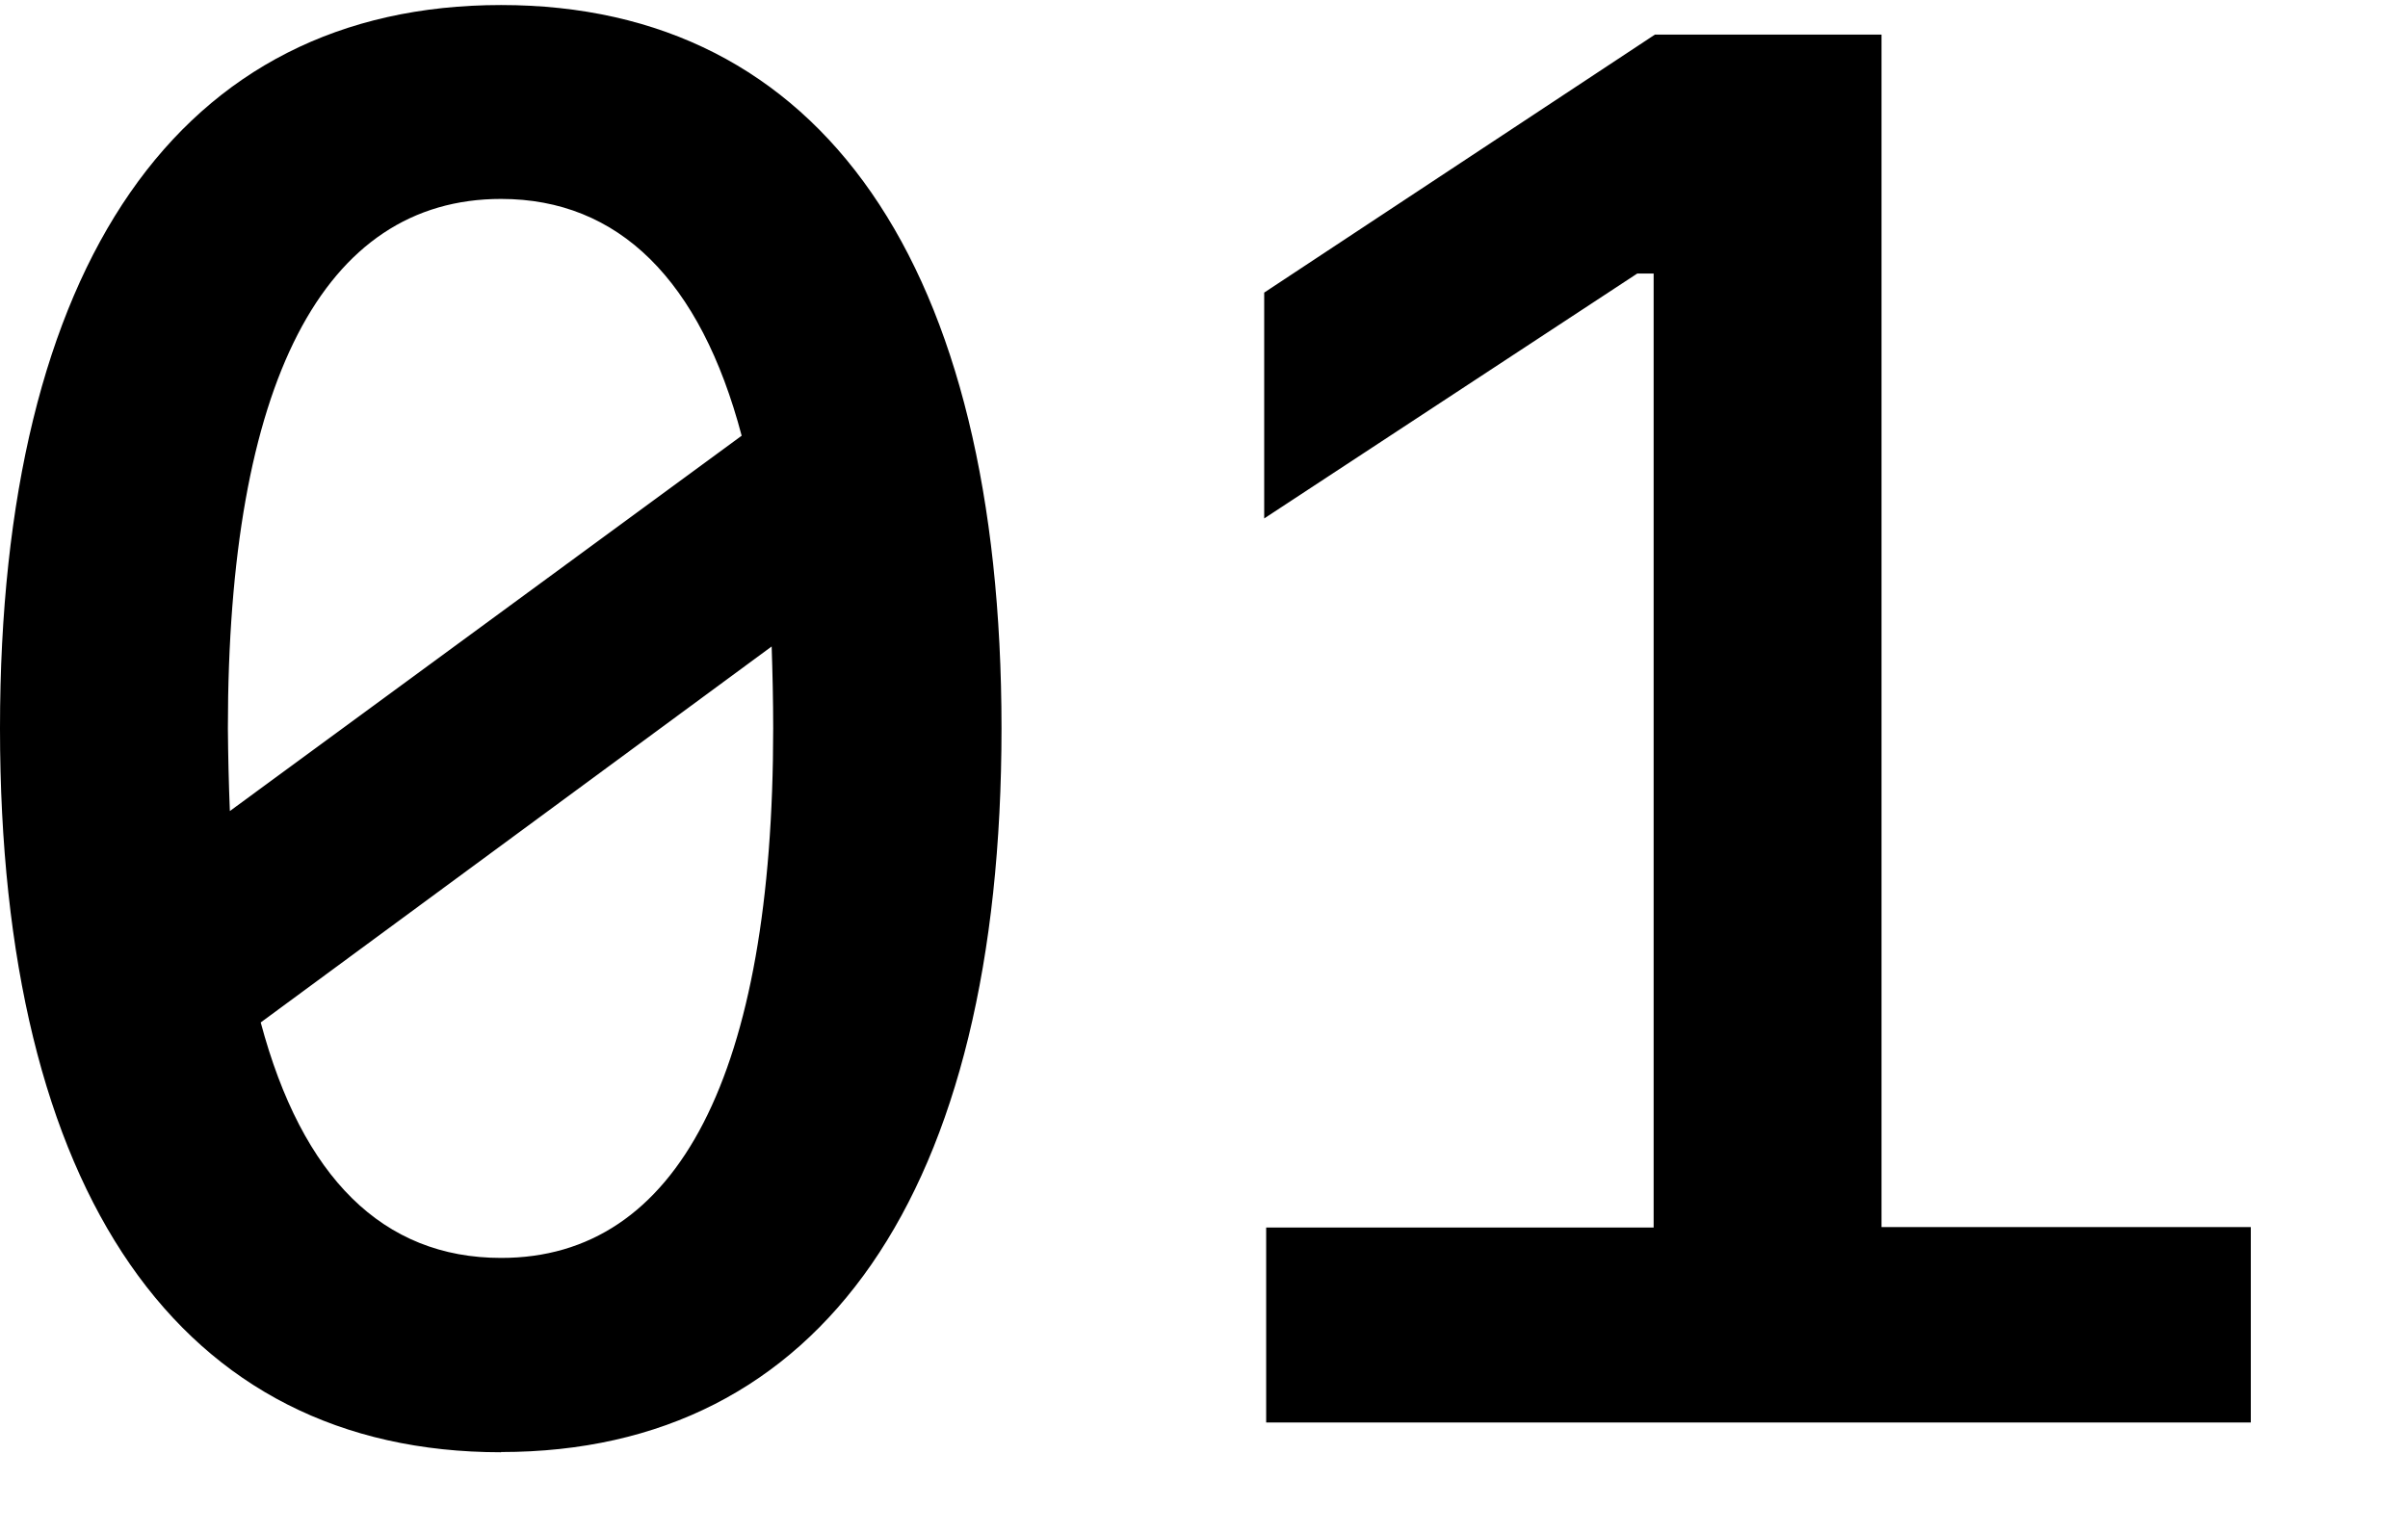 ﻿<?xml version="1.0" encoding="utf-8"?>
<svg version="1.1" xmlns:xlink="http://www.w3.org/1999/xlink" width="11px" height="7px" xmlns="http://www.w3.org/2000/svg">
  <defs>
    <pattern id="BGPattern" patternUnits="userSpaceOnUse" alignment="0 0" imageRepeat="None" />
    <mask fill="white" id="Clip5449">
      <path d="M 2.289 6.636  L 2.289 6.635  C 3.753 6.635  4.575 5.45  4.575 3.328  C 4.575 1.209  3.753 0.023  2.289 0.023  C 0.822 0.023  0 1.208  0 3.328  C 0 5.45  0.822 6.636  2.289 6.636  Z M 1.05 3.706  C 1.045 3.58  1.042 3.454  1.041 3.328  C 1.041 1.752  1.476 0.909  2.289 0.909  C 2.826 0.909  3.2 1.28  3.388 1.991  L 1.05 3.706  Z M 3.532 3.328  C 3.532 4.906  3.098 5.749  2.289 5.748  C 1.749 5.748  1.38 5.38  1.191 4.672  L 3.525 2.954  C 3.529 3.073  3.532 3.2  3.532 3.328  Z M 10.284 6.5  L 10.282 6.5  L 10.282 5.607  L 8.595 5.607  L 8.595 0.158  L 7.56 0.158  L 5.775 1.337  L 5.775 2.369  L 7.479 1.25  L 7.554 1.25  L 7.554 5.609  L 5.784 5.609  L 5.784 6.5  L 10.284 6.5  Z " fill-rule="evenodd" />
    </mask>
  </defs>
  <g transform="matrix(1 0 0 1 -3 -13 )">
    <path d="M 2.289 6.636  L 2.289 6.635  C 3.753 6.635  4.575 5.45  4.575 3.328  C 4.575 1.209  3.753 0.023  2.289 0.023  C 0.822 0.023  0 1.208  0 3.328  C 0 5.45  0.822 6.636  2.289 6.636  Z M 1.05 3.706  C 1.045 3.58  1.042 3.454  1.041 3.328  C 1.041 1.752  1.476 0.909  2.289 0.909  C 2.826 0.909  3.2 1.28  3.388 1.991  L 1.05 3.706  Z M 3.532 3.328  C 3.532 4.906  3.098 5.749  2.289 5.748  C 1.749 5.748  1.38 5.38  1.191 4.672  L 3.525 2.954  C 3.529 3.073  3.532 3.2  3.532 3.328  Z M 10.284 6.5  L 10.282 6.5  L 10.282 5.607  L 8.595 5.607  L 8.595 0.158  L 7.56 0.158  L 5.775 1.337  L 5.775 2.369  L 7.479 1.25  L 7.554 1.25  L 7.554 5.609  L 5.784 5.609  L 5.784 6.5  L 10.284 6.5  Z " fill-rule="nonzero" fill="rgba(0, 0, 0, 1)" stroke="none" transform="matrix(1 0 0 1 3 13 )" class="fill" />
    <path d="M 2.289 6.636  L 2.289 6.635  C 3.753 6.635  4.575 5.45  4.575 3.328  C 4.575 1.209  3.753 0.023  2.289 0.023  C 0.822 0.023  0 1.208  0 3.328  C 0 5.45  0.822 6.636  2.289 6.636  Z " stroke-width="0" stroke-dasharray="0" stroke="rgba(255, 255, 255, 0)" fill="none" transform="matrix(1 0 0 1 3 13 )" class="stroke" mask="url(#Clip5449)" />
    <path d="M 1.05 3.706  C 1.045 3.58  1.042 3.454  1.041 3.328  C 1.041 1.752  1.476 0.909  2.289 0.909  C 2.826 0.909  3.2 1.28  3.388 1.991  L 1.05 3.706  Z " stroke-width="0" stroke-dasharray="0" stroke="rgba(255, 255, 255, 0)" fill="none" transform="matrix(1 0 0 1 3 13 )" class="stroke" mask="url(#Clip5449)" />
    <path d="M 3.532 3.328  C 3.532 4.906  3.098 5.749  2.289 5.748  C 1.749 5.748  1.38 5.38  1.191 4.672  L 3.525 2.954  C 3.529 3.073  3.532 3.2  3.532 3.328  Z " stroke-width="0" stroke-dasharray="0" stroke="rgba(255, 255, 255, 0)" fill="none" transform="matrix(1 0 0 1 3 13 )" class="stroke" mask="url(#Clip5449)" />
    <path d="M 10.284 6.5  L 10.282 6.5  L 10.282 5.607  L 8.595 5.607  L 8.595 0.158  L 7.56 0.158  L 5.775 1.337  L 5.775 2.369  L 7.479 1.25  L 7.554 1.25  L 7.554 5.609  L 5.784 5.609  L 5.784 6.5  L 10.284 6.5  Z " stroke-width="0" stroke-dasharray="0" stroke="rgba(255, 255, 255, 0)" fill="none" transform="matrix(1 0 0 1 3 13 )" class="stroke" mask="url(#Clip5449)" />
  </g>
</svg>